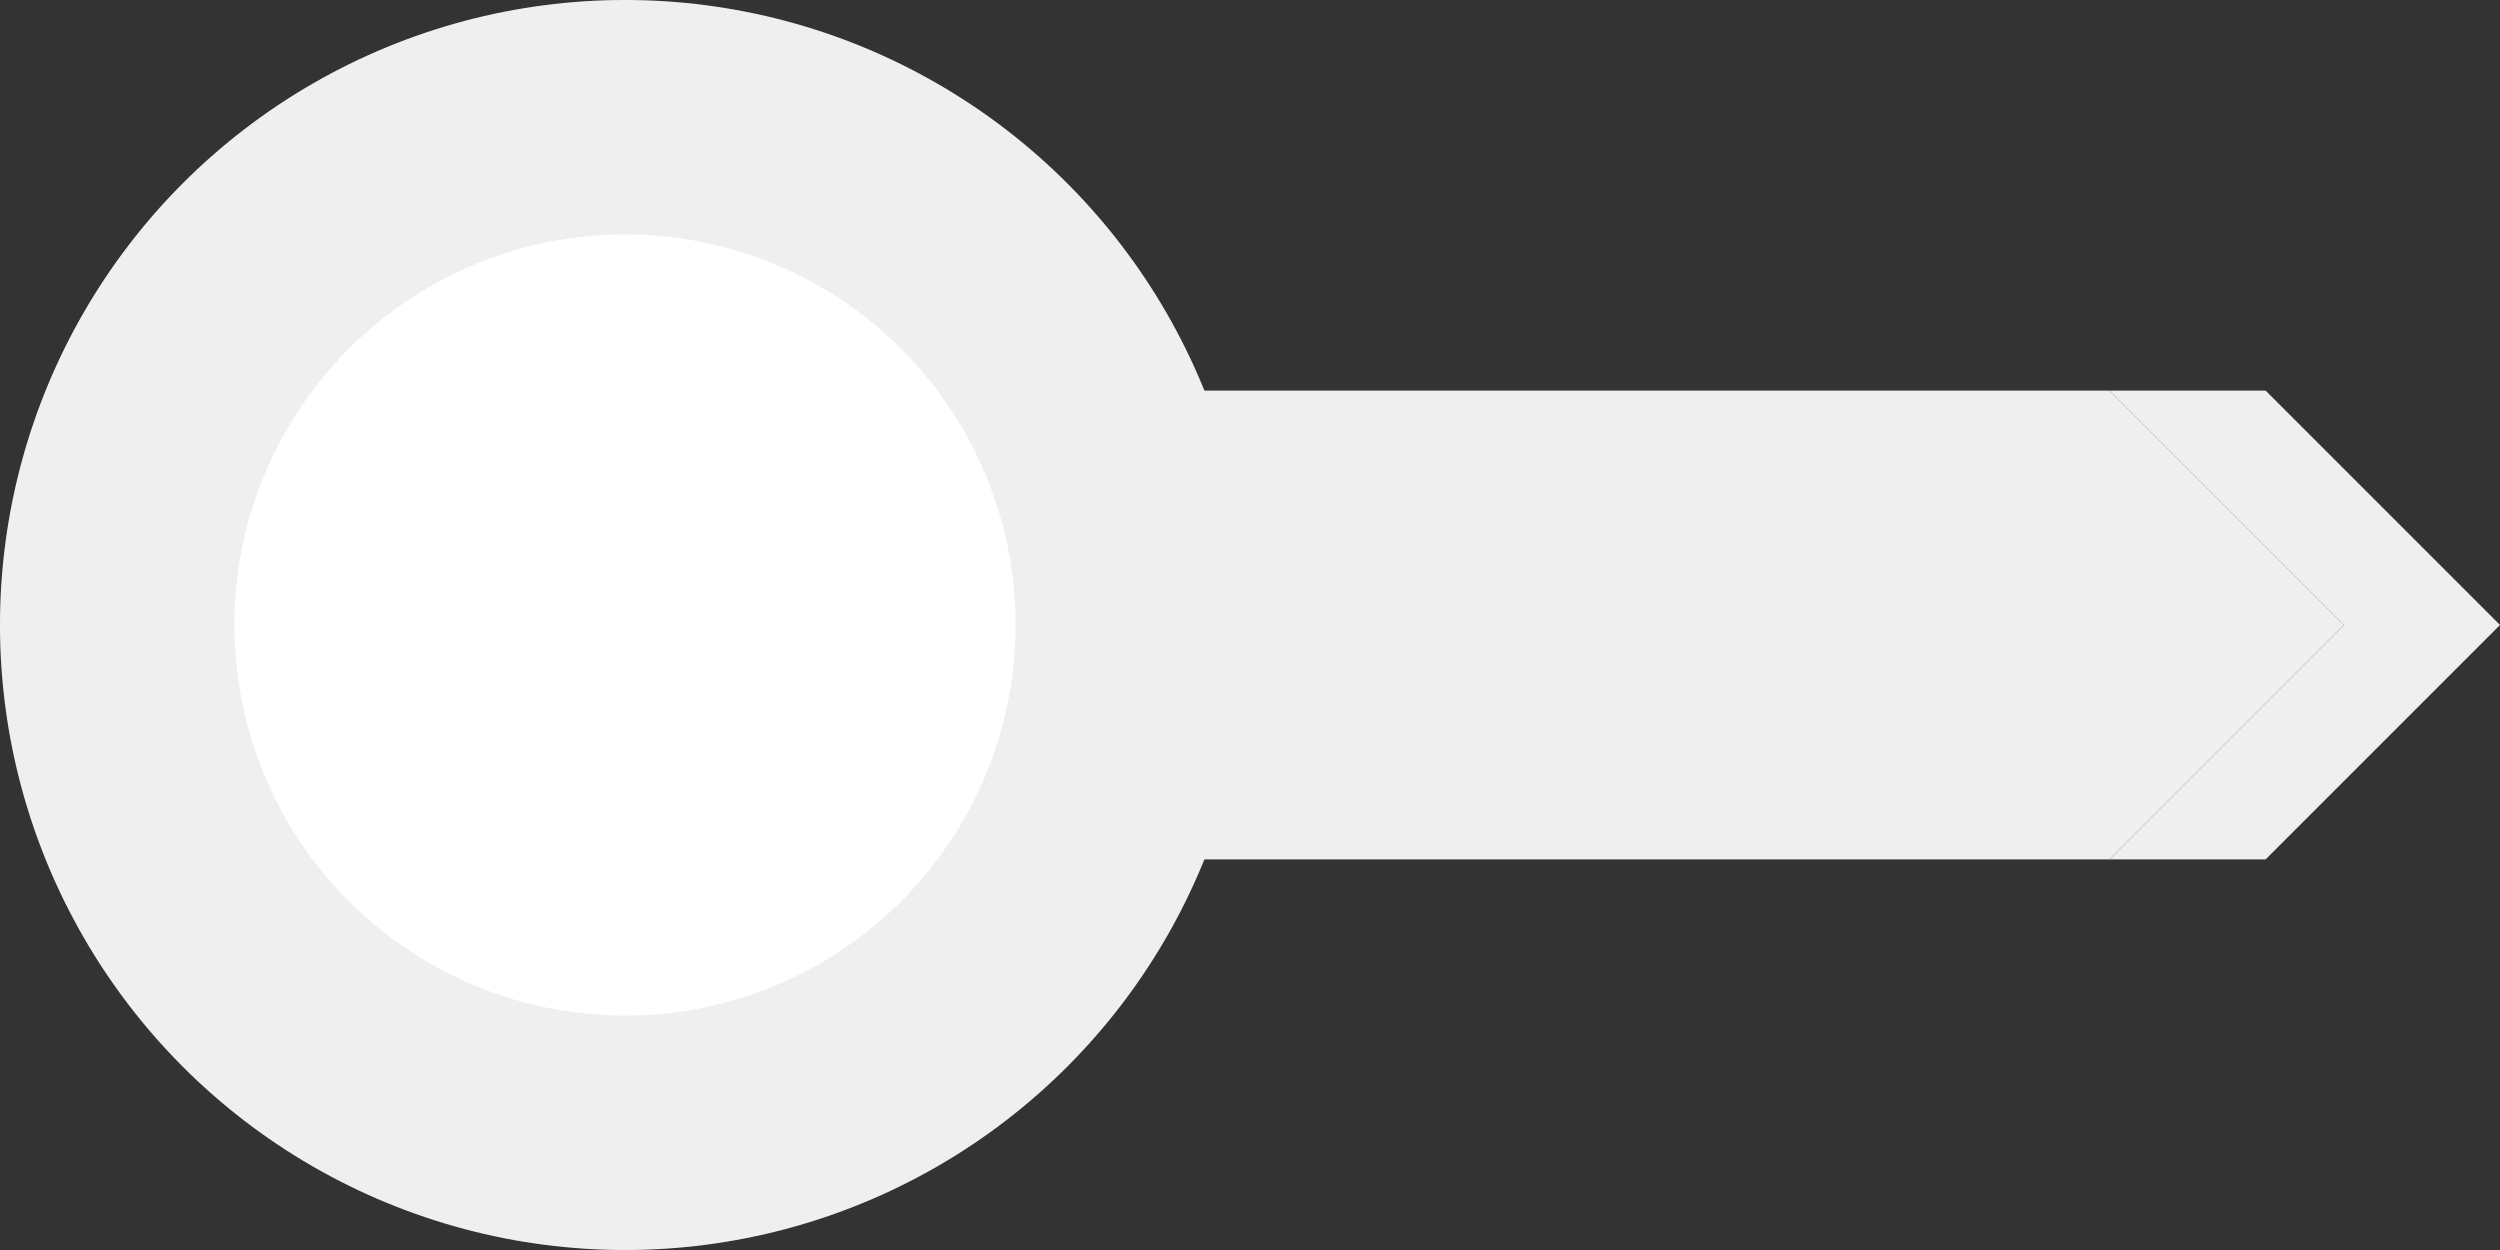 <svg width="64" height="32" viewBox="0 0 64 32" fill="none" xmlns="http://www.w3.org/2000/svg">
<rect x="0" y="0" width="64" height="32" fill="#333333" stroke="none"/>
<path d="M54 22L30 22L30 10L54 10L60 16L54 22Z" fill="#EFEFF0"/>
<path d="M60 16L54 22L58 22L64 16L58 10L54 10L60 16Z" fill="#EFEFF0"/>
<circle cx="16" cy="16" r="16" transform="matrix(-1 0 0 1 32 0)" fill="white"/>
<circle cx="16" cy="16" r="13" transform="matrix(-1 0 0 1 32 0)" stroke="#767680" stroke-opacity="0.12" stroke-width="6"/>
</svg>
